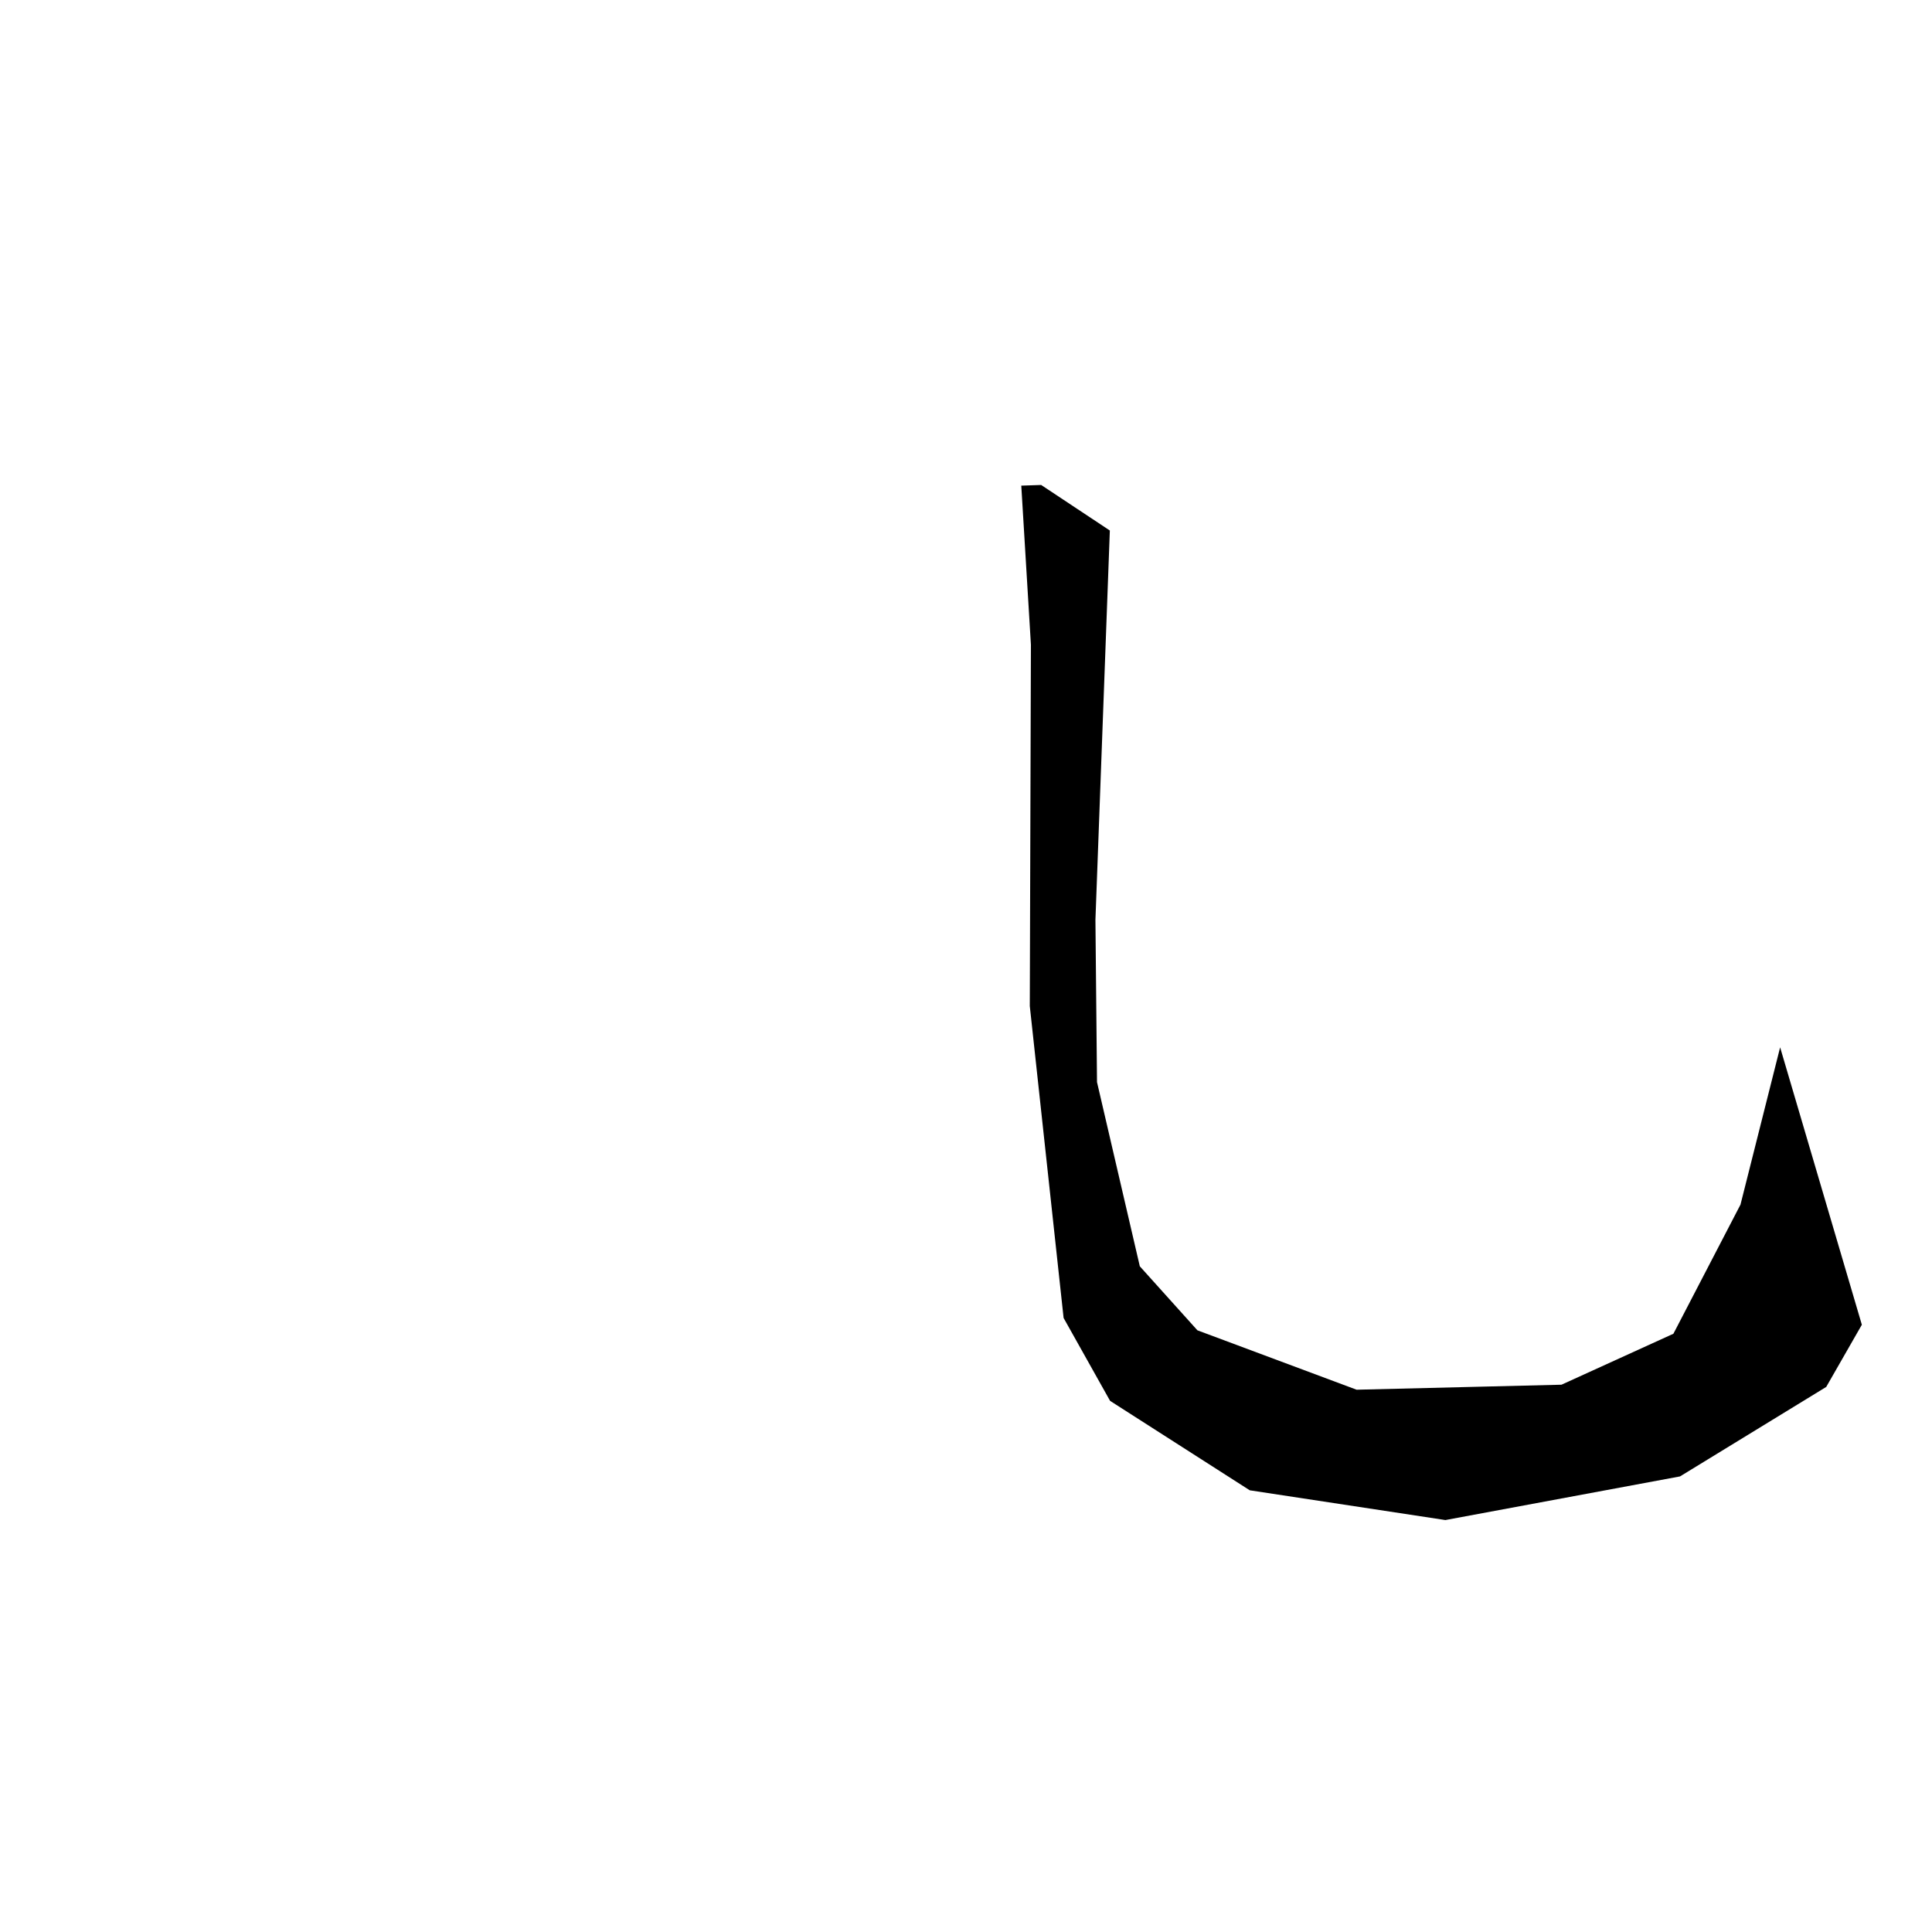<?xml version="1.0" encoding="utf-8"?>
<svg xmlns="http://www.w3.org/2000/svg" version="1.1" viewBox="0 0 1024 1024">
<g transform="scale(1, -1) translate(0, -1024)" fill="black" stroke="none">
<path d="M 541.3,766.6 Q 543.854,724.436 546.407,682.271 L 545.811,490.762 Q 554.771,408.109 563.73,325.457 Q 576.05,303.485 588.369,281.513 Q 625.386,257.812 662.403,234.11 Q 714.246,226.226 766.09,218.342 Q 828.267,229.906 890.444,241.471 Q 929.19,265.186 967.936,288.901 Q 977.377,305.38 986.818,321.859 Q 965.161,395.373 943.504,468.888 Q 933,427.213 922.496,385.538 Q 904.717,351.313 886.937,317.089 Q 857.28,303.583 827.622,290.077 Q 773.326,288.749 719.03,287.422 Q 676.841,303.166 634.652,318.91 Q 619.389,335.875 604.125,352.84 Q 592.781,401.651 581.437,450.462 L 580.6,536.452 Q 584.42,639.634 588.239,742.817 Q 570.042,754.885 551.845,766.954 L 541.3,766.6"/>
</g>
</svg>